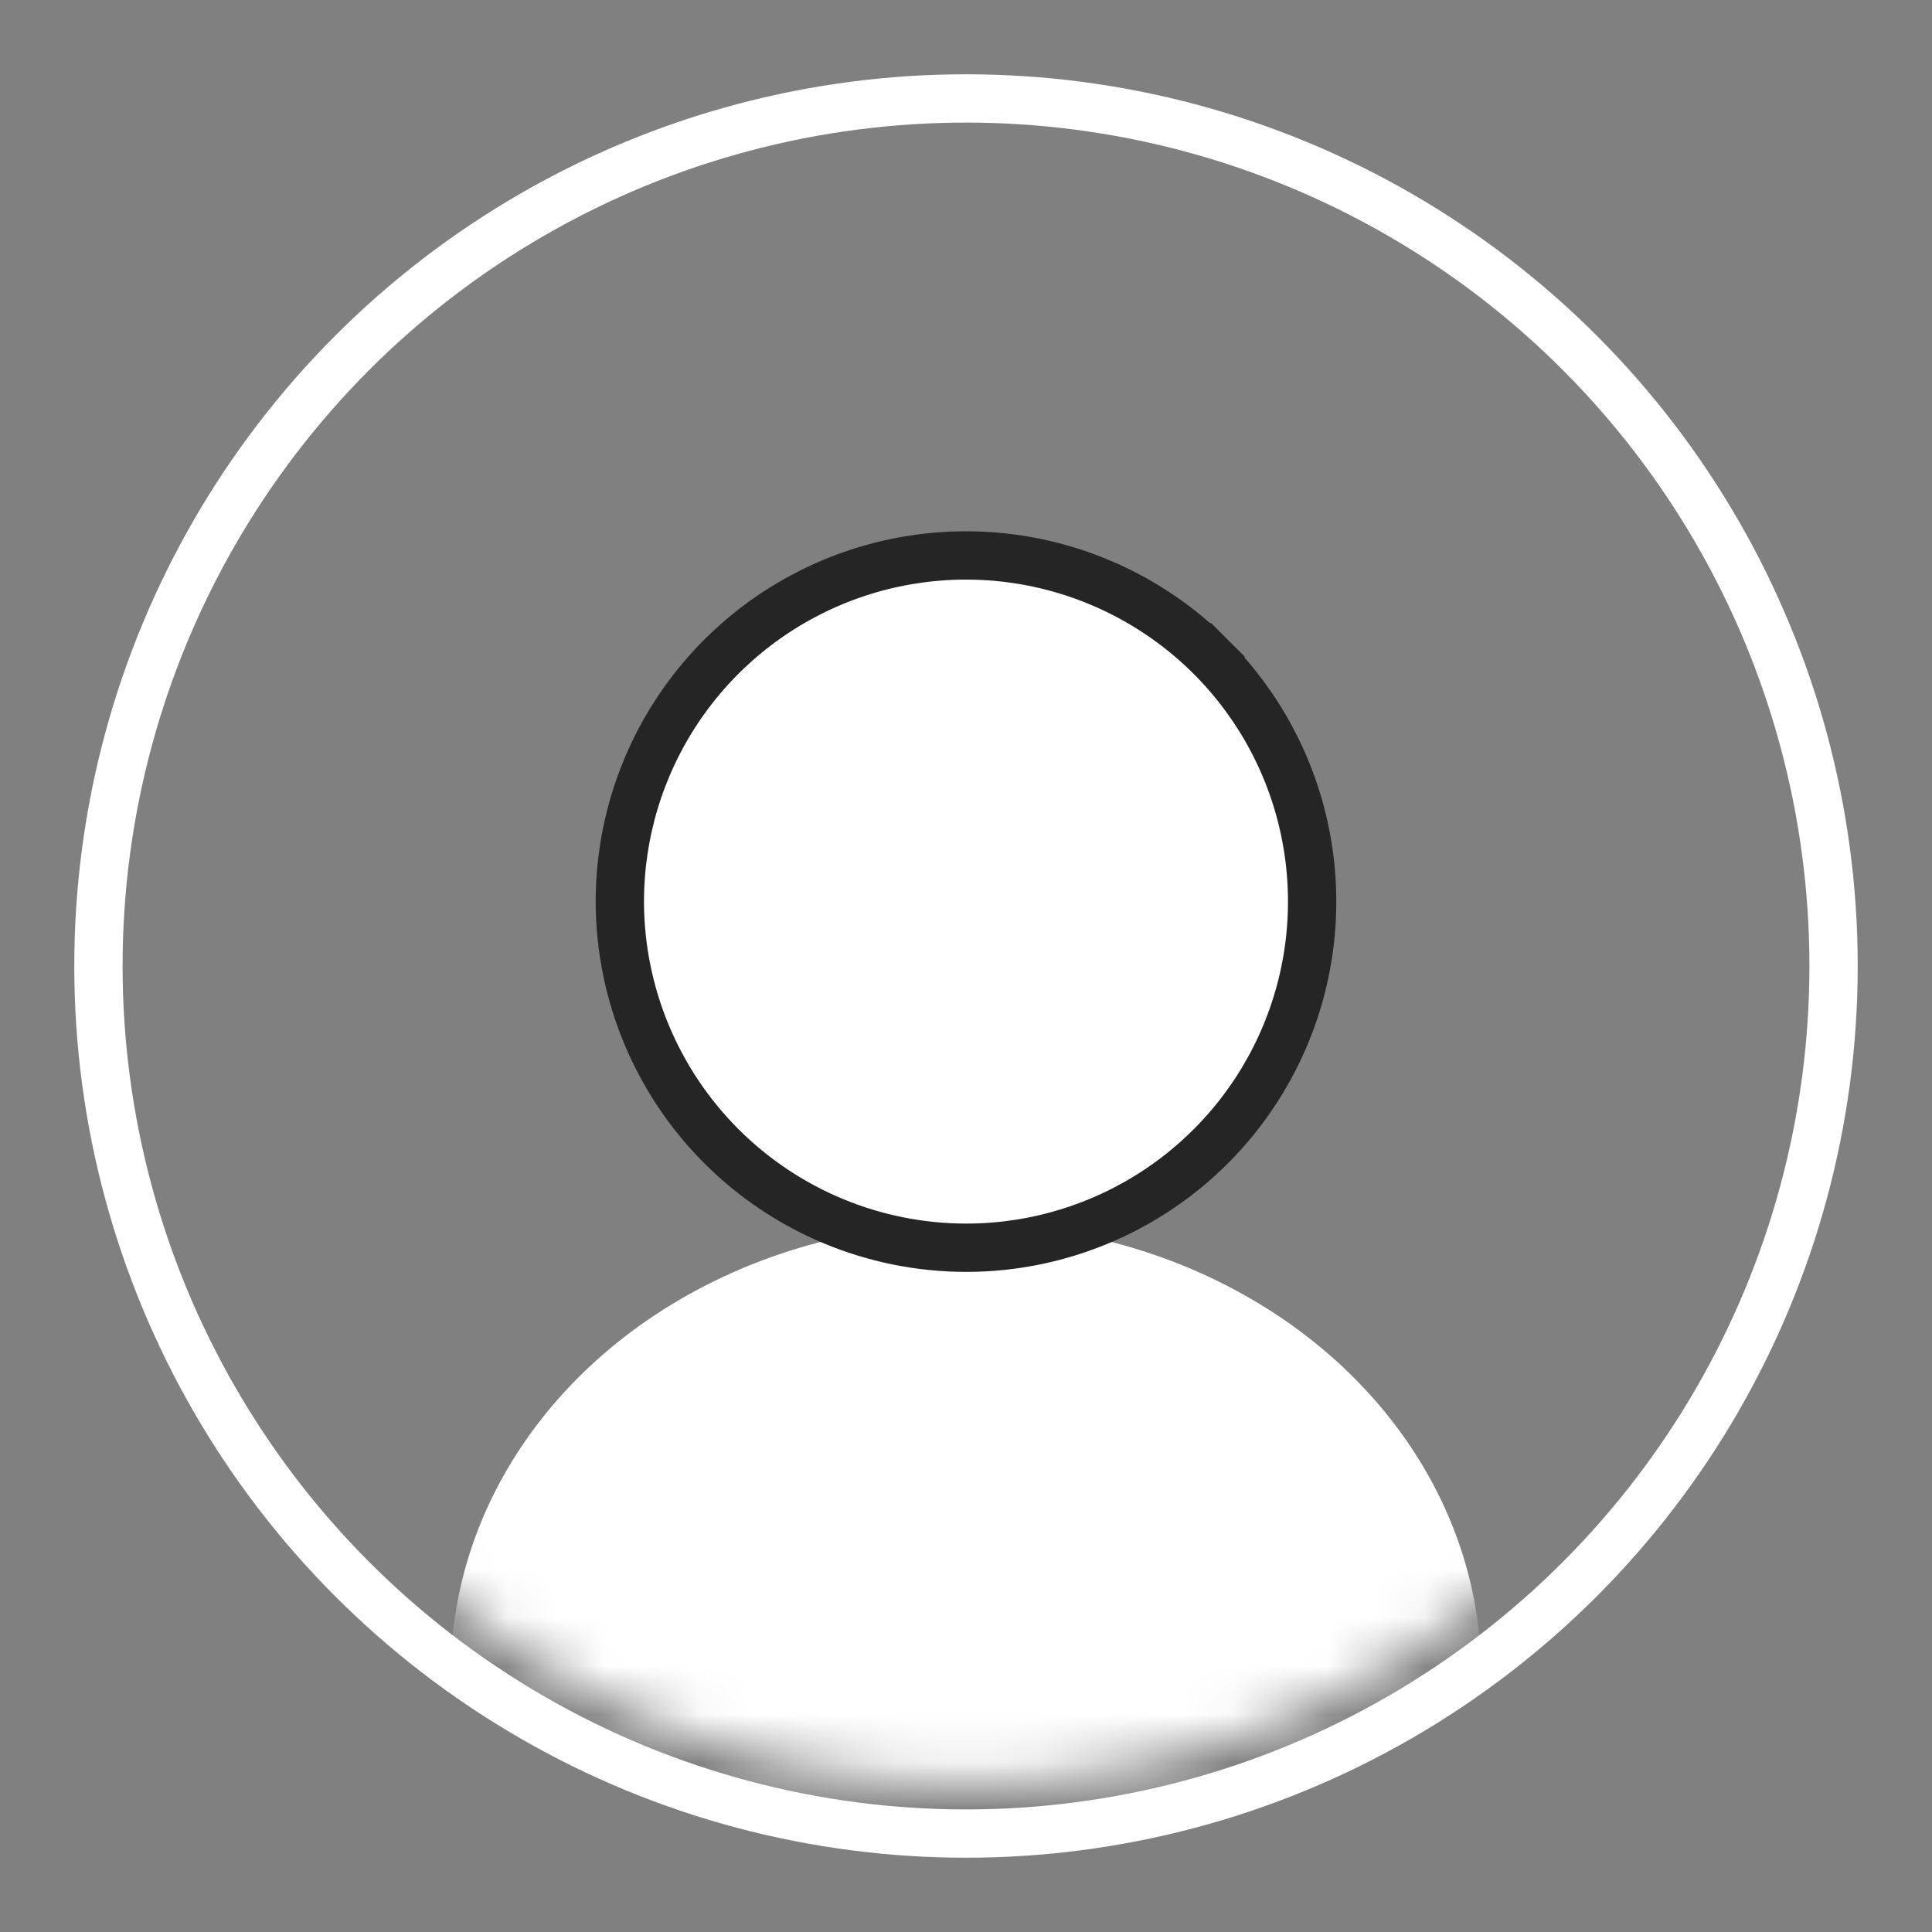 <svg width="40" height="40" viewBox="0 0 40 40" fill="none" xmlns="http://www.w3.org/2000/svg">
<rect x="0" y="0" width="40" height="40" fill="#808080" stroke="none"/>
<circle cx="20" cy="20" r="17.962" stroke="white"/>
<mask id="mask0_210_2443" style="mask-type:alpha" maskUnits="userSpaceOnUse" x="3" y="3" width="34" height="34">
<circle cx="20" cy="20" r="16.923" fill="#D9D9D9"/>
</mask>
<g mask="url(#mask0_210_2443)">
<ellipse cx="20" cy="34.667" rx="10.667" ry="9.333" fill="white"/>
<path d="M19.996 25.833H19.997C21.415 25.834 22.8 25.414 23.979 24.627C25.158 23.84 26.077 22.721 26.62 21.411C27.163 20.102 27.305 18.661 27.029 17.27C26.753 15.88 26.071 14.603 25.069 13.6L24.715 13.954L25.069 13.6C24.066 12.598 22.789 11.915 21.399 11.638C20.009 11.361 18.568 11.503 17.258 12.045C15.948 12.588 14.829 13.506 14.041 14.685C13.254 15.863 12.833 17.249 12.833 18.667L12.833 18.668C12.836 20.567 13.592 22.387 14.934 23.73C16.277 25.073 18.097 25.83 19.996 25.833Z" fill="white" stroke="#252525"/>
</g>
</svg>
